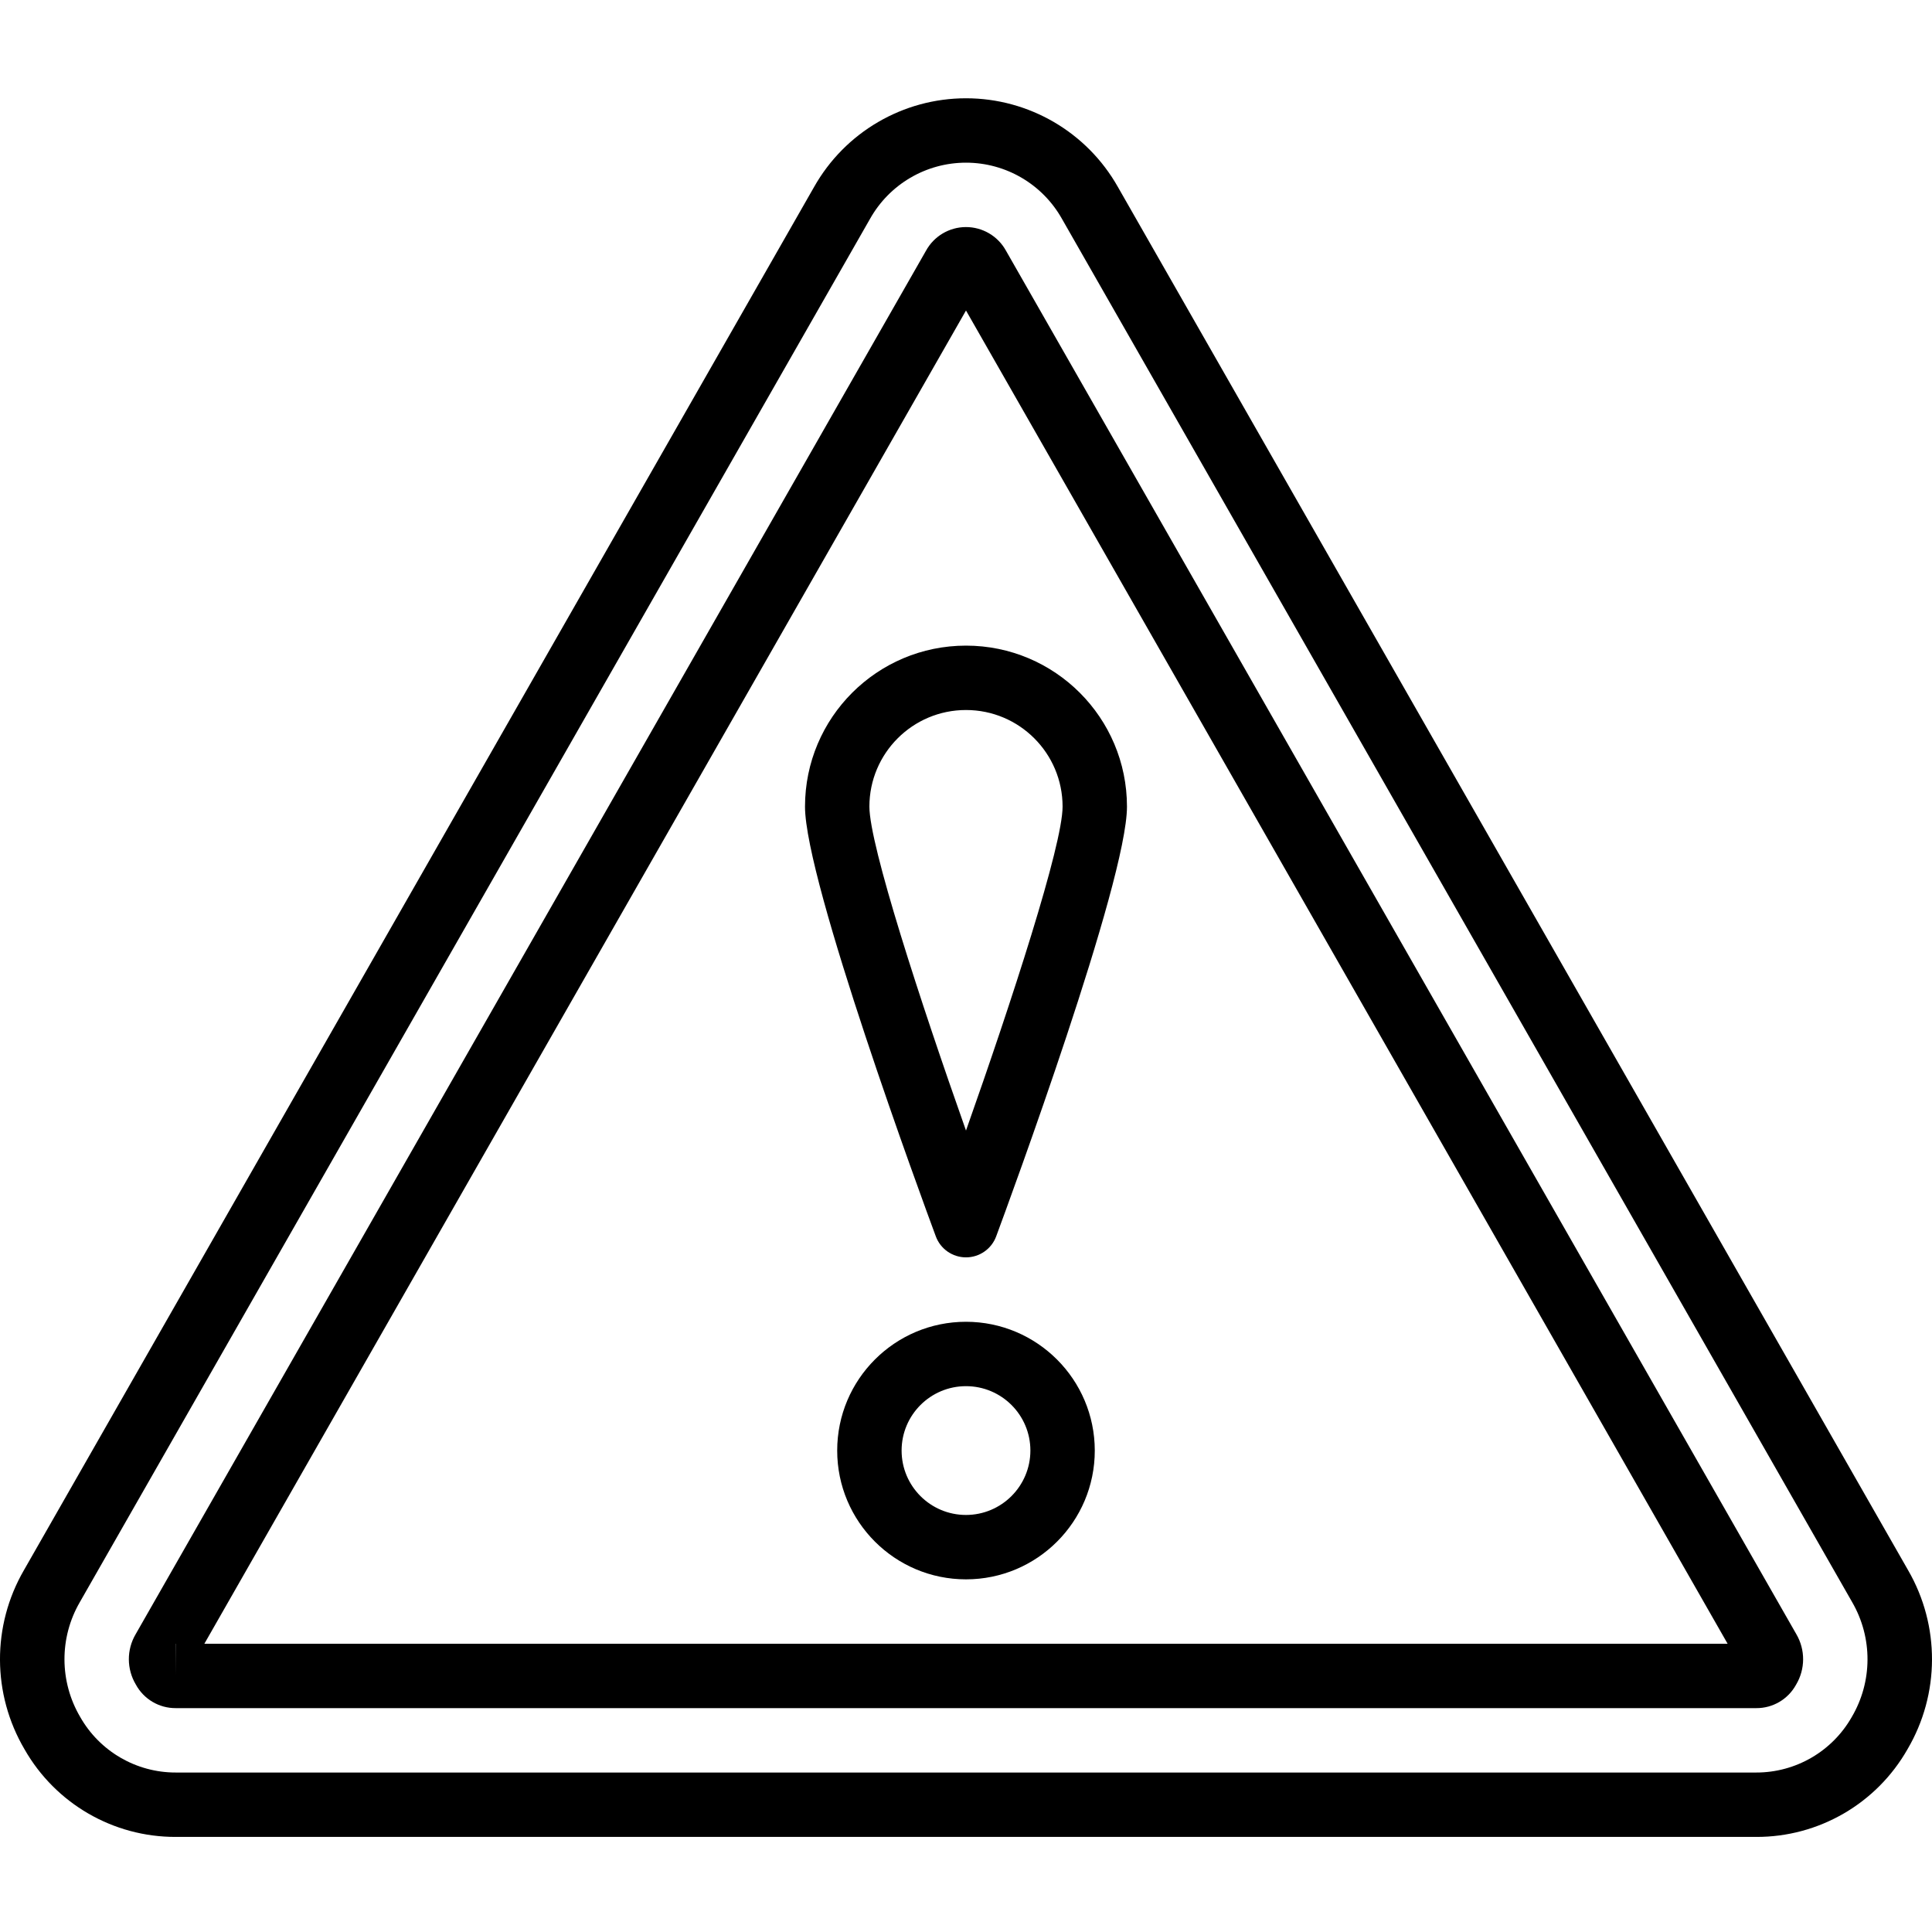 <svg height="512pt" viewBox="0 -26 512.048 512" width="512pt" xmlns="http://www.w3.org/2000/svg"><path d="m296.289 23.543c-8.195-14.531-23.586-23.52-40.266-23.52-16.684 0-32.074 8.988-40.27 23.52l-209.422 366.605c-8.504 14.691-8.438 32.82.168 47.449 8.203 14.402 23.523 23.277 40.098 23.227h418.848c16.578.051 31.898-8.82 40.102-23.227 8.605-14.629 8.672-32.758.172-47.449zm194.5 405.488c-5.176 9.117-14.859 14.746-25.344 14.727h-418.848c-10.484.02-20.168-5.609-25.344-14.727-5.516-9.375-5.559-21-.105-30.414l209.422-366.609c5.16-9.211 14.895-14.918 25.453-14.918 10.555 0 20.289 5.707 25.449 14.918l209.426 366.609c5.449 9.418 5.406 21.039-.109 30.414zm0 0"/><path d="m266.613 40.41c-2.133-3.867-6.207-6.266-10.625-6.254s-8.477 2.434-10.59 6.312l-209.445 366.629c-2.422 4.125-2.402 9.238.051 13.344 2.102 3.879 6.172 6.281 10.586 6.25h418.867c4.395.035 8.453-2.352 10.559-6.207 2.473-4.121 2.5-9.262.066-13.406zm-220.023 377.746-.035-8.531h.035zm7.574-8.531 201.859-353.352 201.855 353.352zm0 0"/><path d="m213.355 187.758c0 19.809 31.117 104.328 34.668 113.898 1.238 3.348 4.43 5.566 8 5.566 3.566 0 6.758-2.219 8-5.566 3.547-9.57 34.664-94.09 34.664-113.898 0-23.562-19.102-42.668-42.664-42.668-23.566 0-42.668 19.105-42.668 42.668zm68.266 0c0 10.23-13.551 51.805-25.598 85.855-12.051-34.051-25.602-75.625-25.602-85.855 0-14.137 11.461-25.602 25.602-25.602 14.137 0 25.598 11.465 25.598 25.602zm0 0"/><path d="m256.023 324.293c-18.852 0-34.137 15.281-34.137 34.133 0 18.852 15.285 34.133 34.137 34.133 18.852 0 34.133-15.281 34.133-34.133-.02-18.844-15.293-34.113-34.133-34.133zm0 51.199c-9.426 0-17.066-7.641-17.066-17.066s7.641-17.066 17.066-17.066c9.426 0 17.066 7.641 17.066 17.066-.012 9.418-7.648 17.055-17.066 17.066zm0 0"/></svg>
